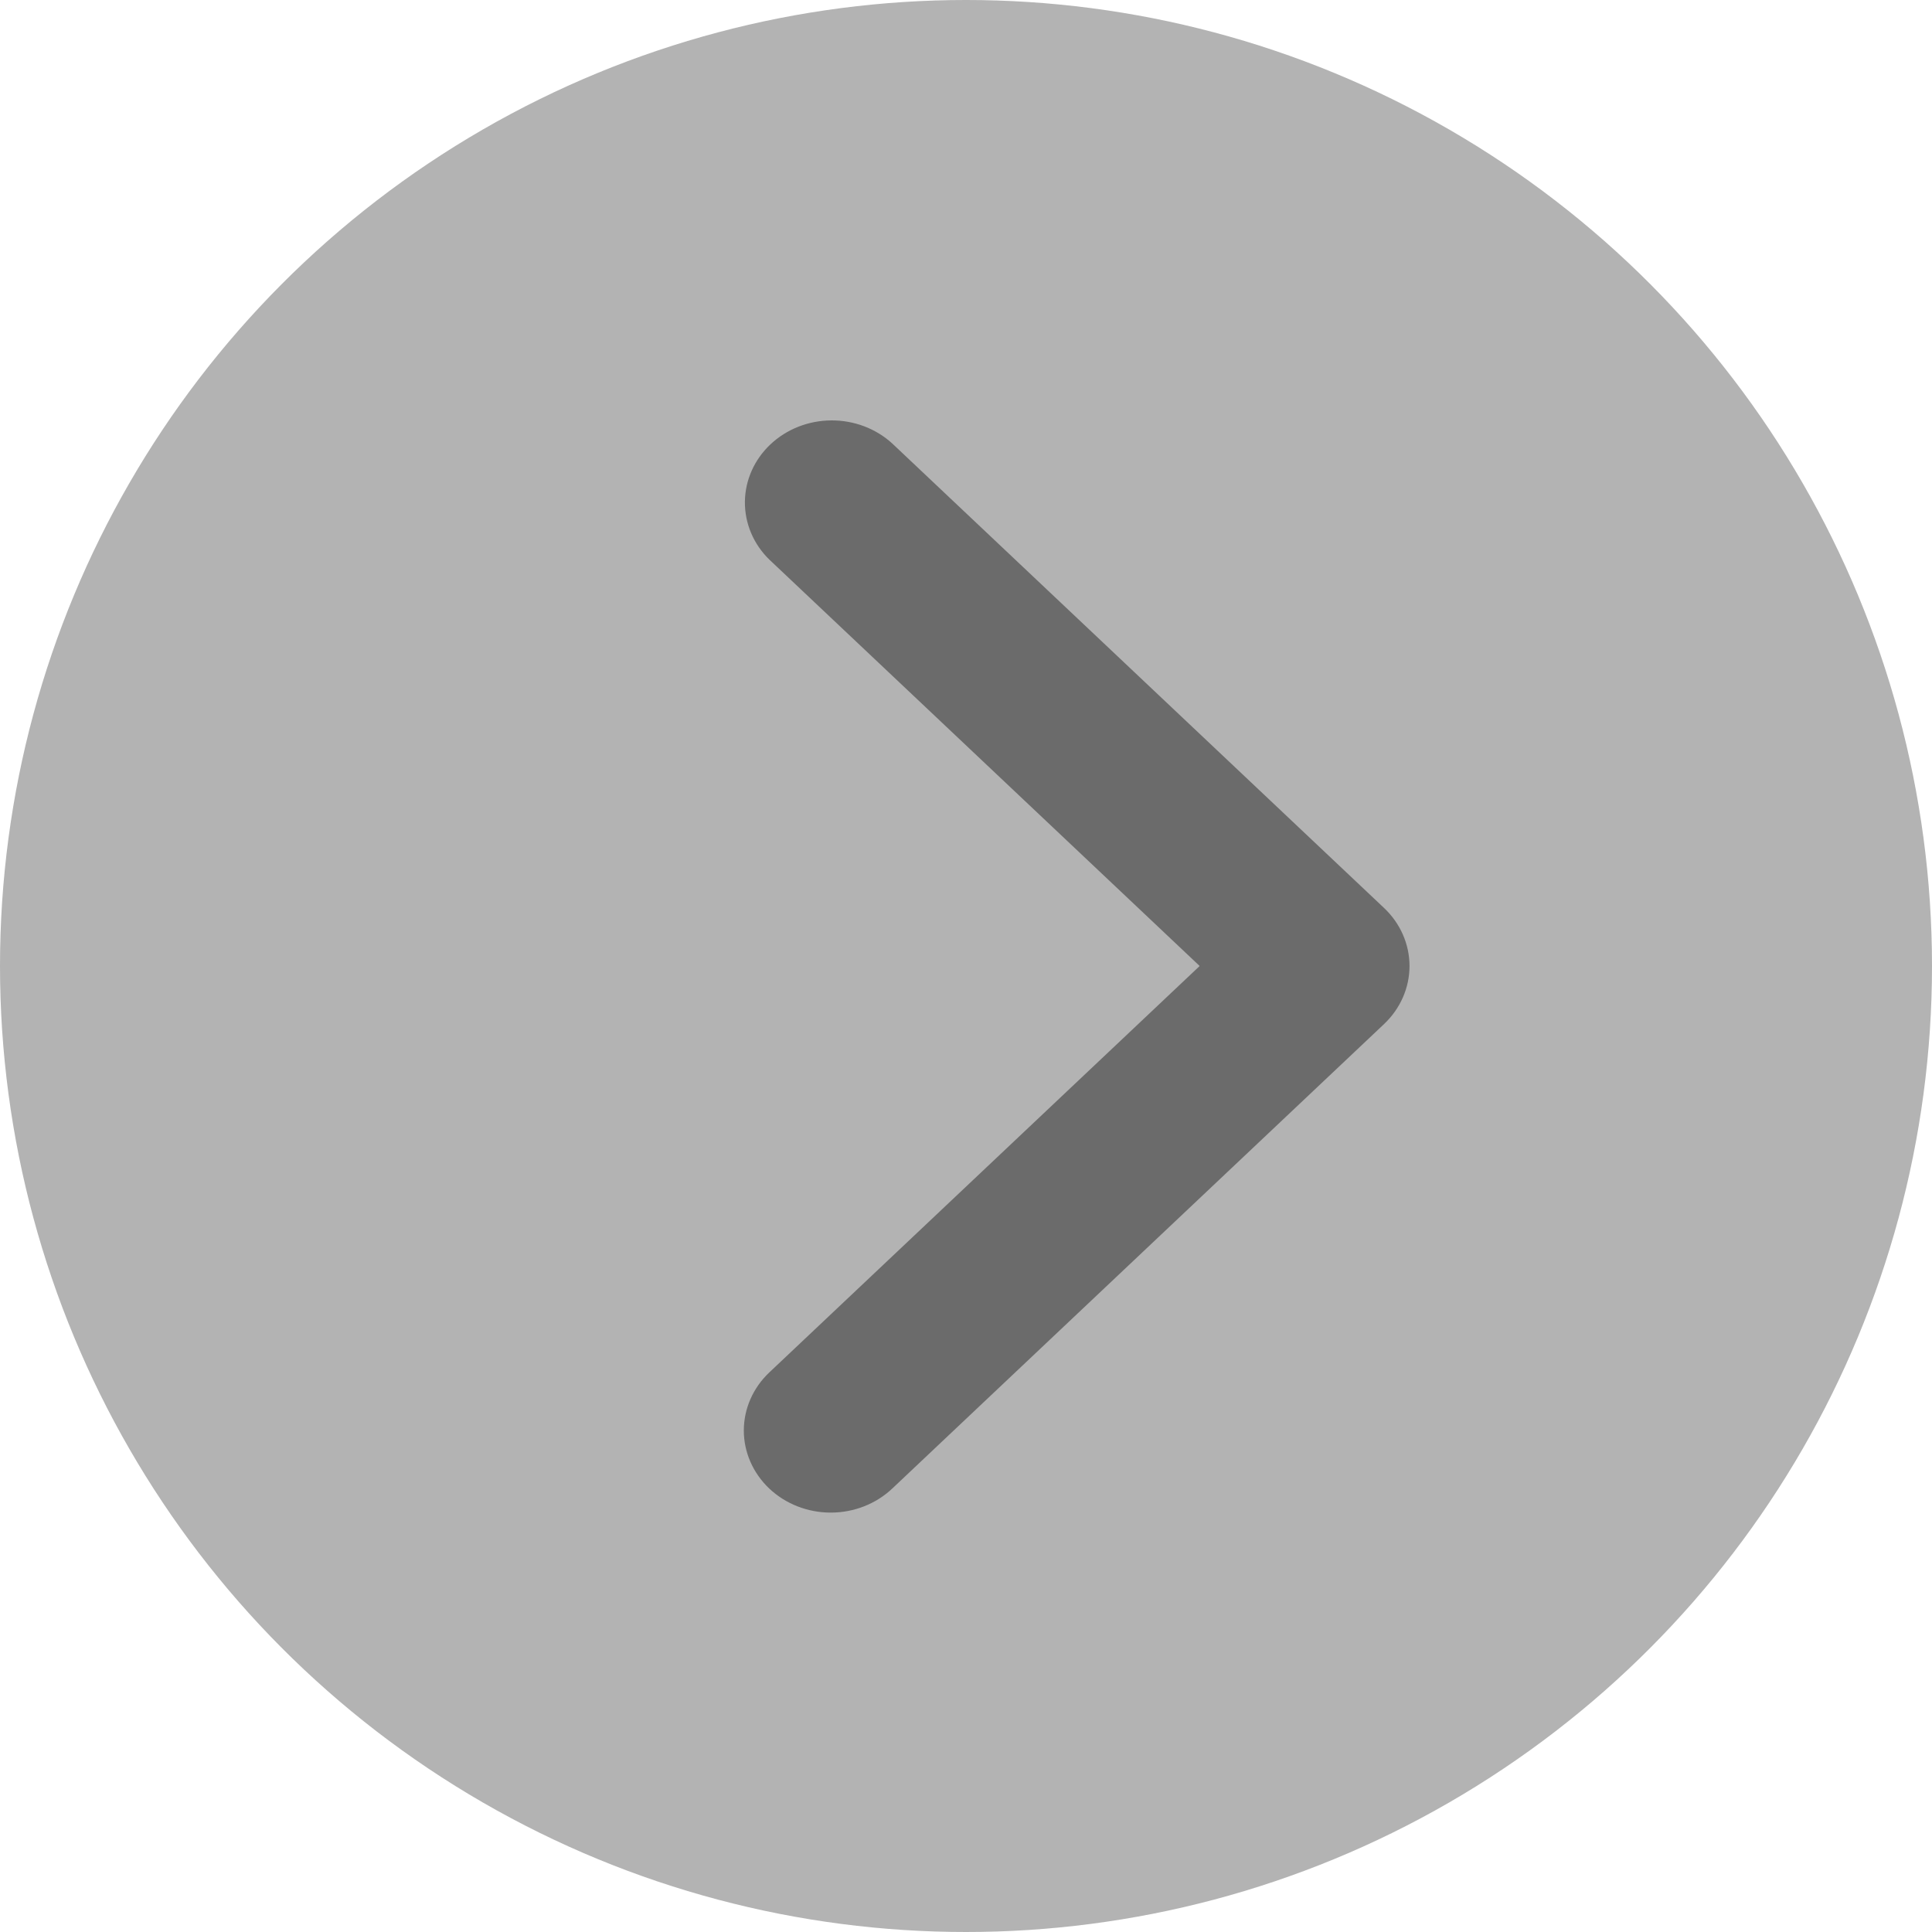 <svg width="50" height="50" viewBox="0 0 50 50" fill="none" xmlns="http://www.w3.org/2000/svg">
<g opacity="0.8">
<circle cx="25" cy="25" r="25" transform="rotate(-180 25 25)" fill="#A0A0A0"/>
<path d="M19.909 38.524C19.488 38.125 19.25 37.585 19.25 37.021C19.25 36.458 19.488 35.917 19.909 35.519L31.047 25L19.909 14.481C19.499 14.081 19.273 13.544 19.278 12.987C19.283 12.429 19.52 11.896 19.937 11.502C20.354 11.108 20.918 10.885 21.508 10.88C22.098 10.875 22.666 11.089 23.091 11.477L35.819 23.498C36.241 23.896 36.478 24.437 36.478 25C36.478 25.564 36.241 26.104 35.819 26.503L23.091 38.524C22.669 38.922 22.097 39.146 21.5 39.146C20.903 39.146 20.331 38.922 19.909 38.524Z" fill="#464646"/>
</g>
</svg>
